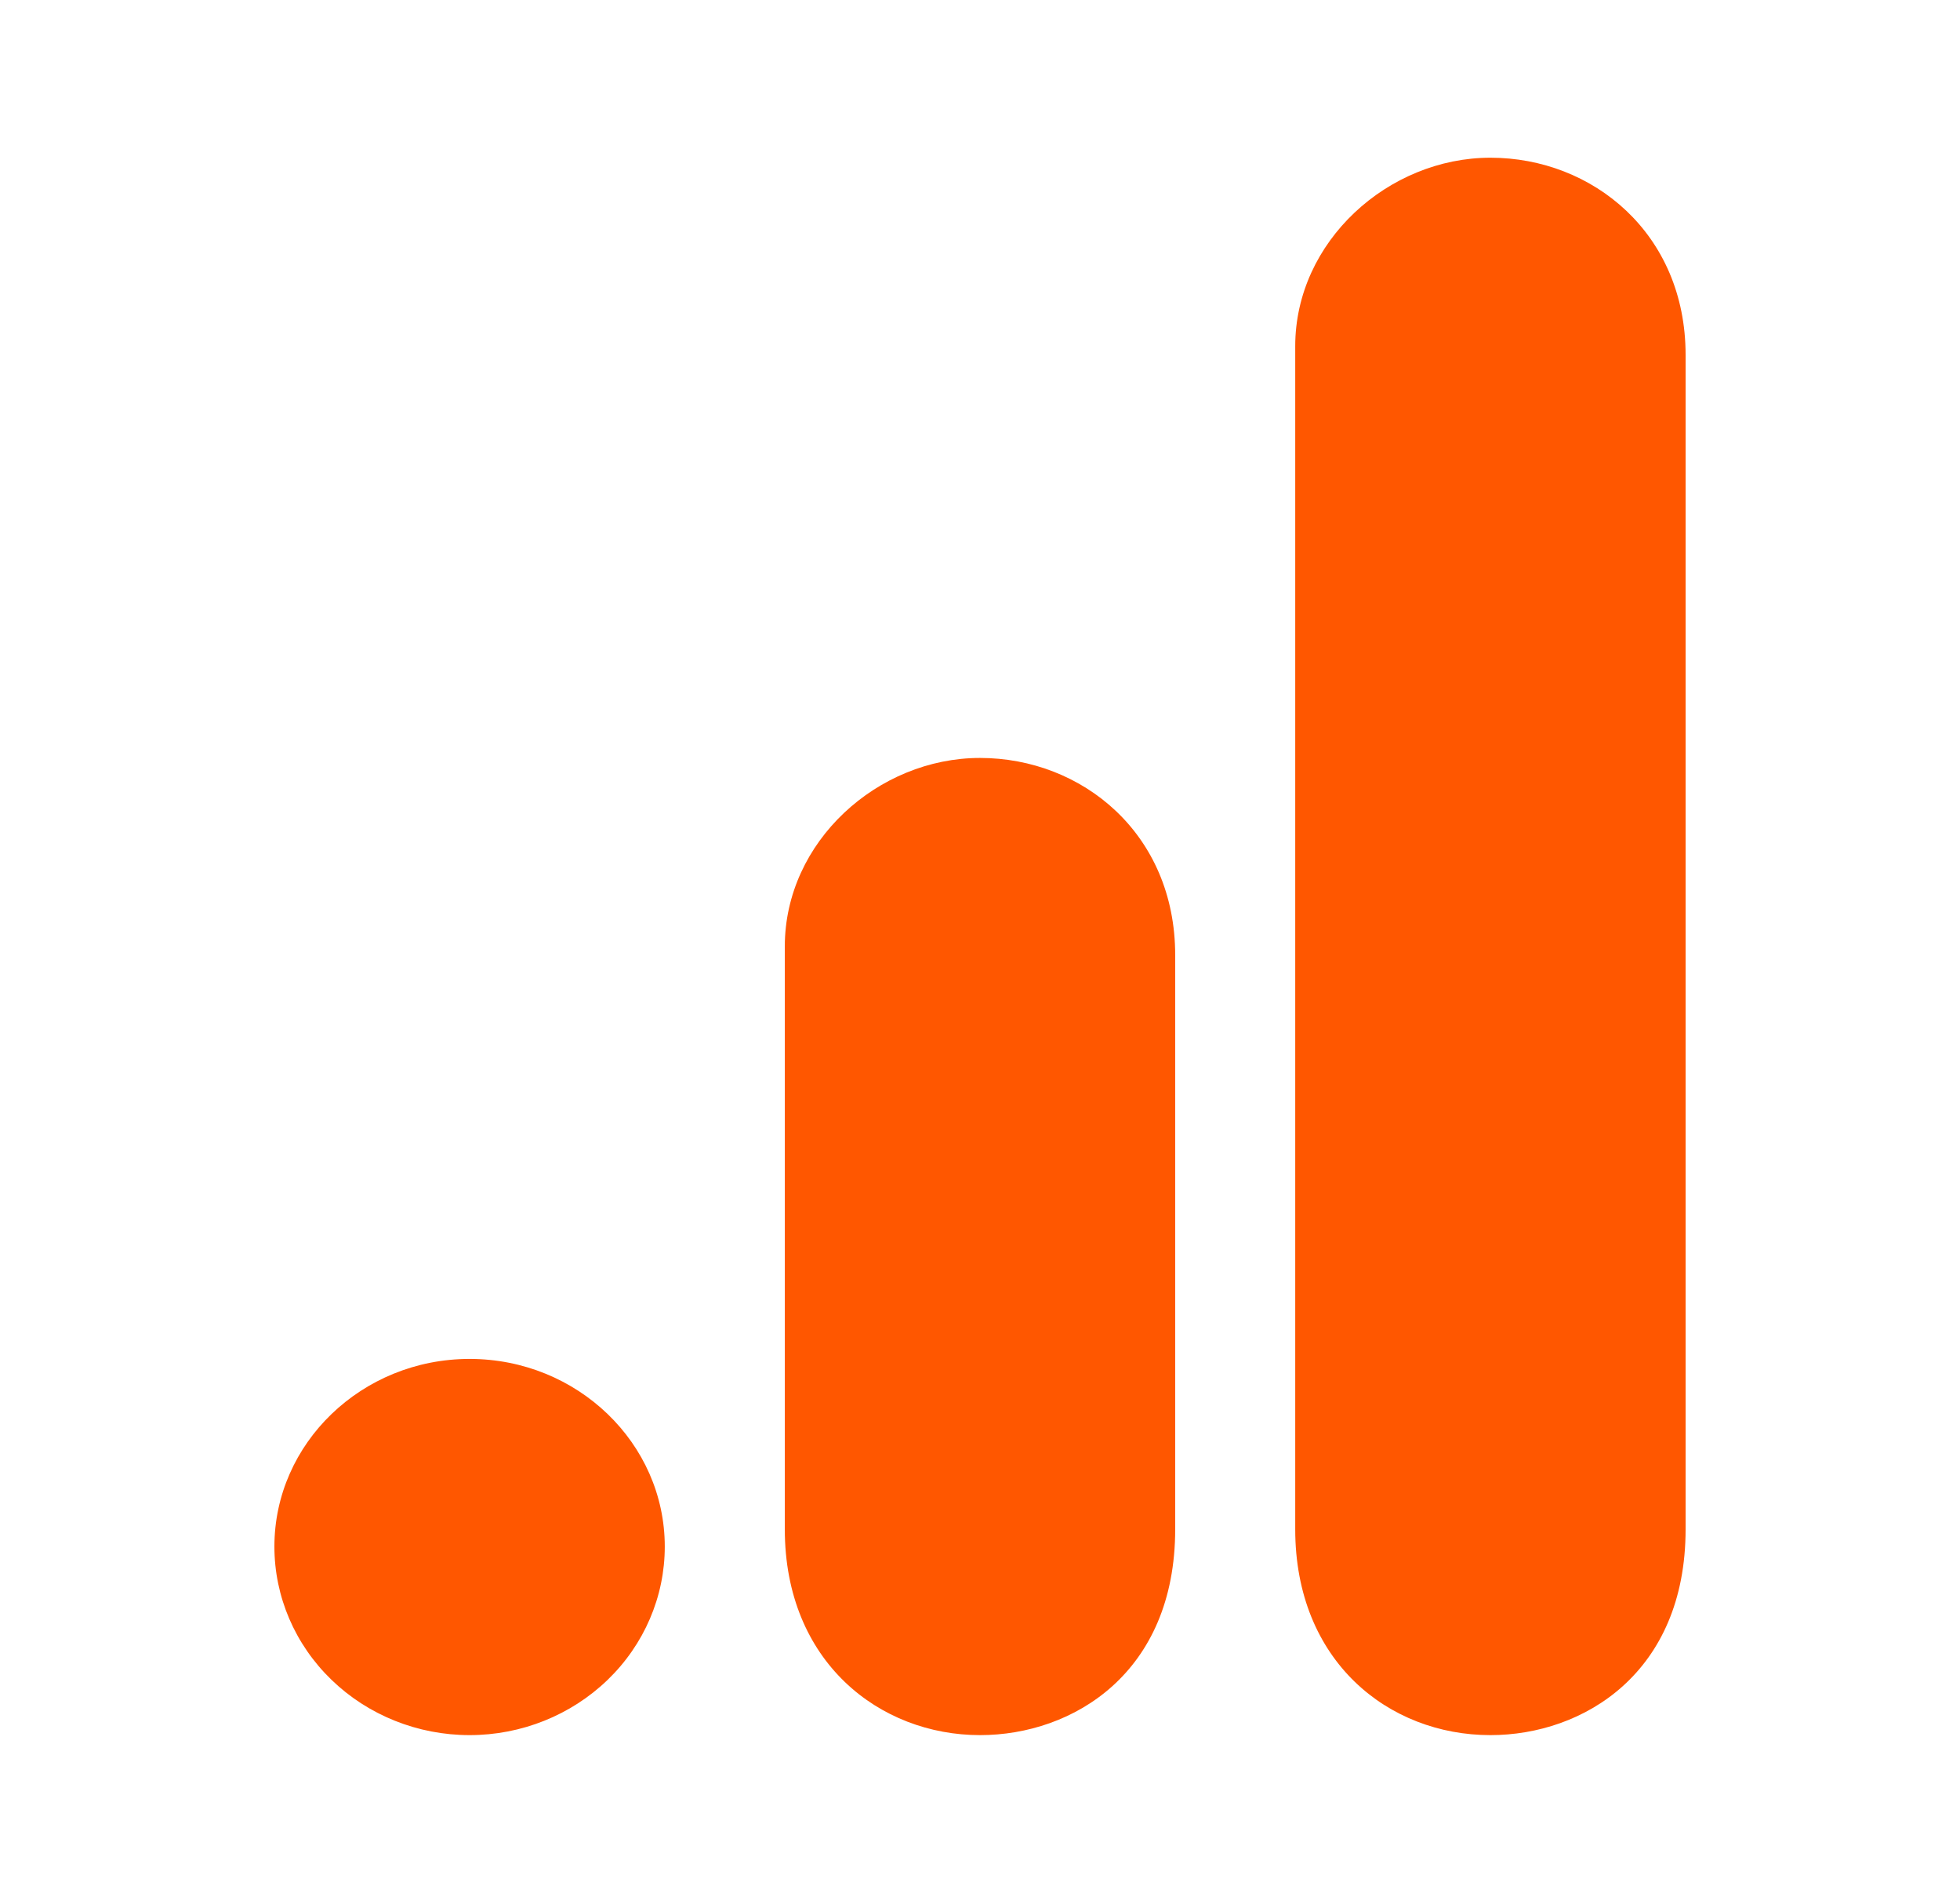 <svg width="29" height="28" viewBox="0 0 29 28" fill="none" xmlns="http://www.w3.org/2000/svg">
<path d="M19.164 5.122V22.622C19.164 24.57 20.542 25.667 22.052 25.667C23.43 25.667 24.94 24.745 24.94 22.622V5.25C24.94 3.453 23.563 2.333 22.052 2.333C20.542 2.333 19.164 3.57 19.164 5.122ZM11.612 14V22.622C11.612 24.582 13.014 25.667 14.5 25.667C15.878 25.667 17.388 24.745 17.388 22.622V14.128C17.388 12.332 16.011 11.212 14.5 11.212C12.99 11.212 11.612 12.448 11.612 14ZM6.948 20.102C8.543 20.102 9.836 21.35 9.836 22.878C9.836 23.618 9.532 24.327 8.99 24.85C8.448 25.373 7.714 25.667 6.948 25.667C6.182 25.667 5.447 25.373 4.906 24.85C4.364 24.327 4.06 23.618 4.06 22.878C4.06 21.35 5.353 20.102 6.948 20.102Z" fill="#FF5700"/>
</svg>
